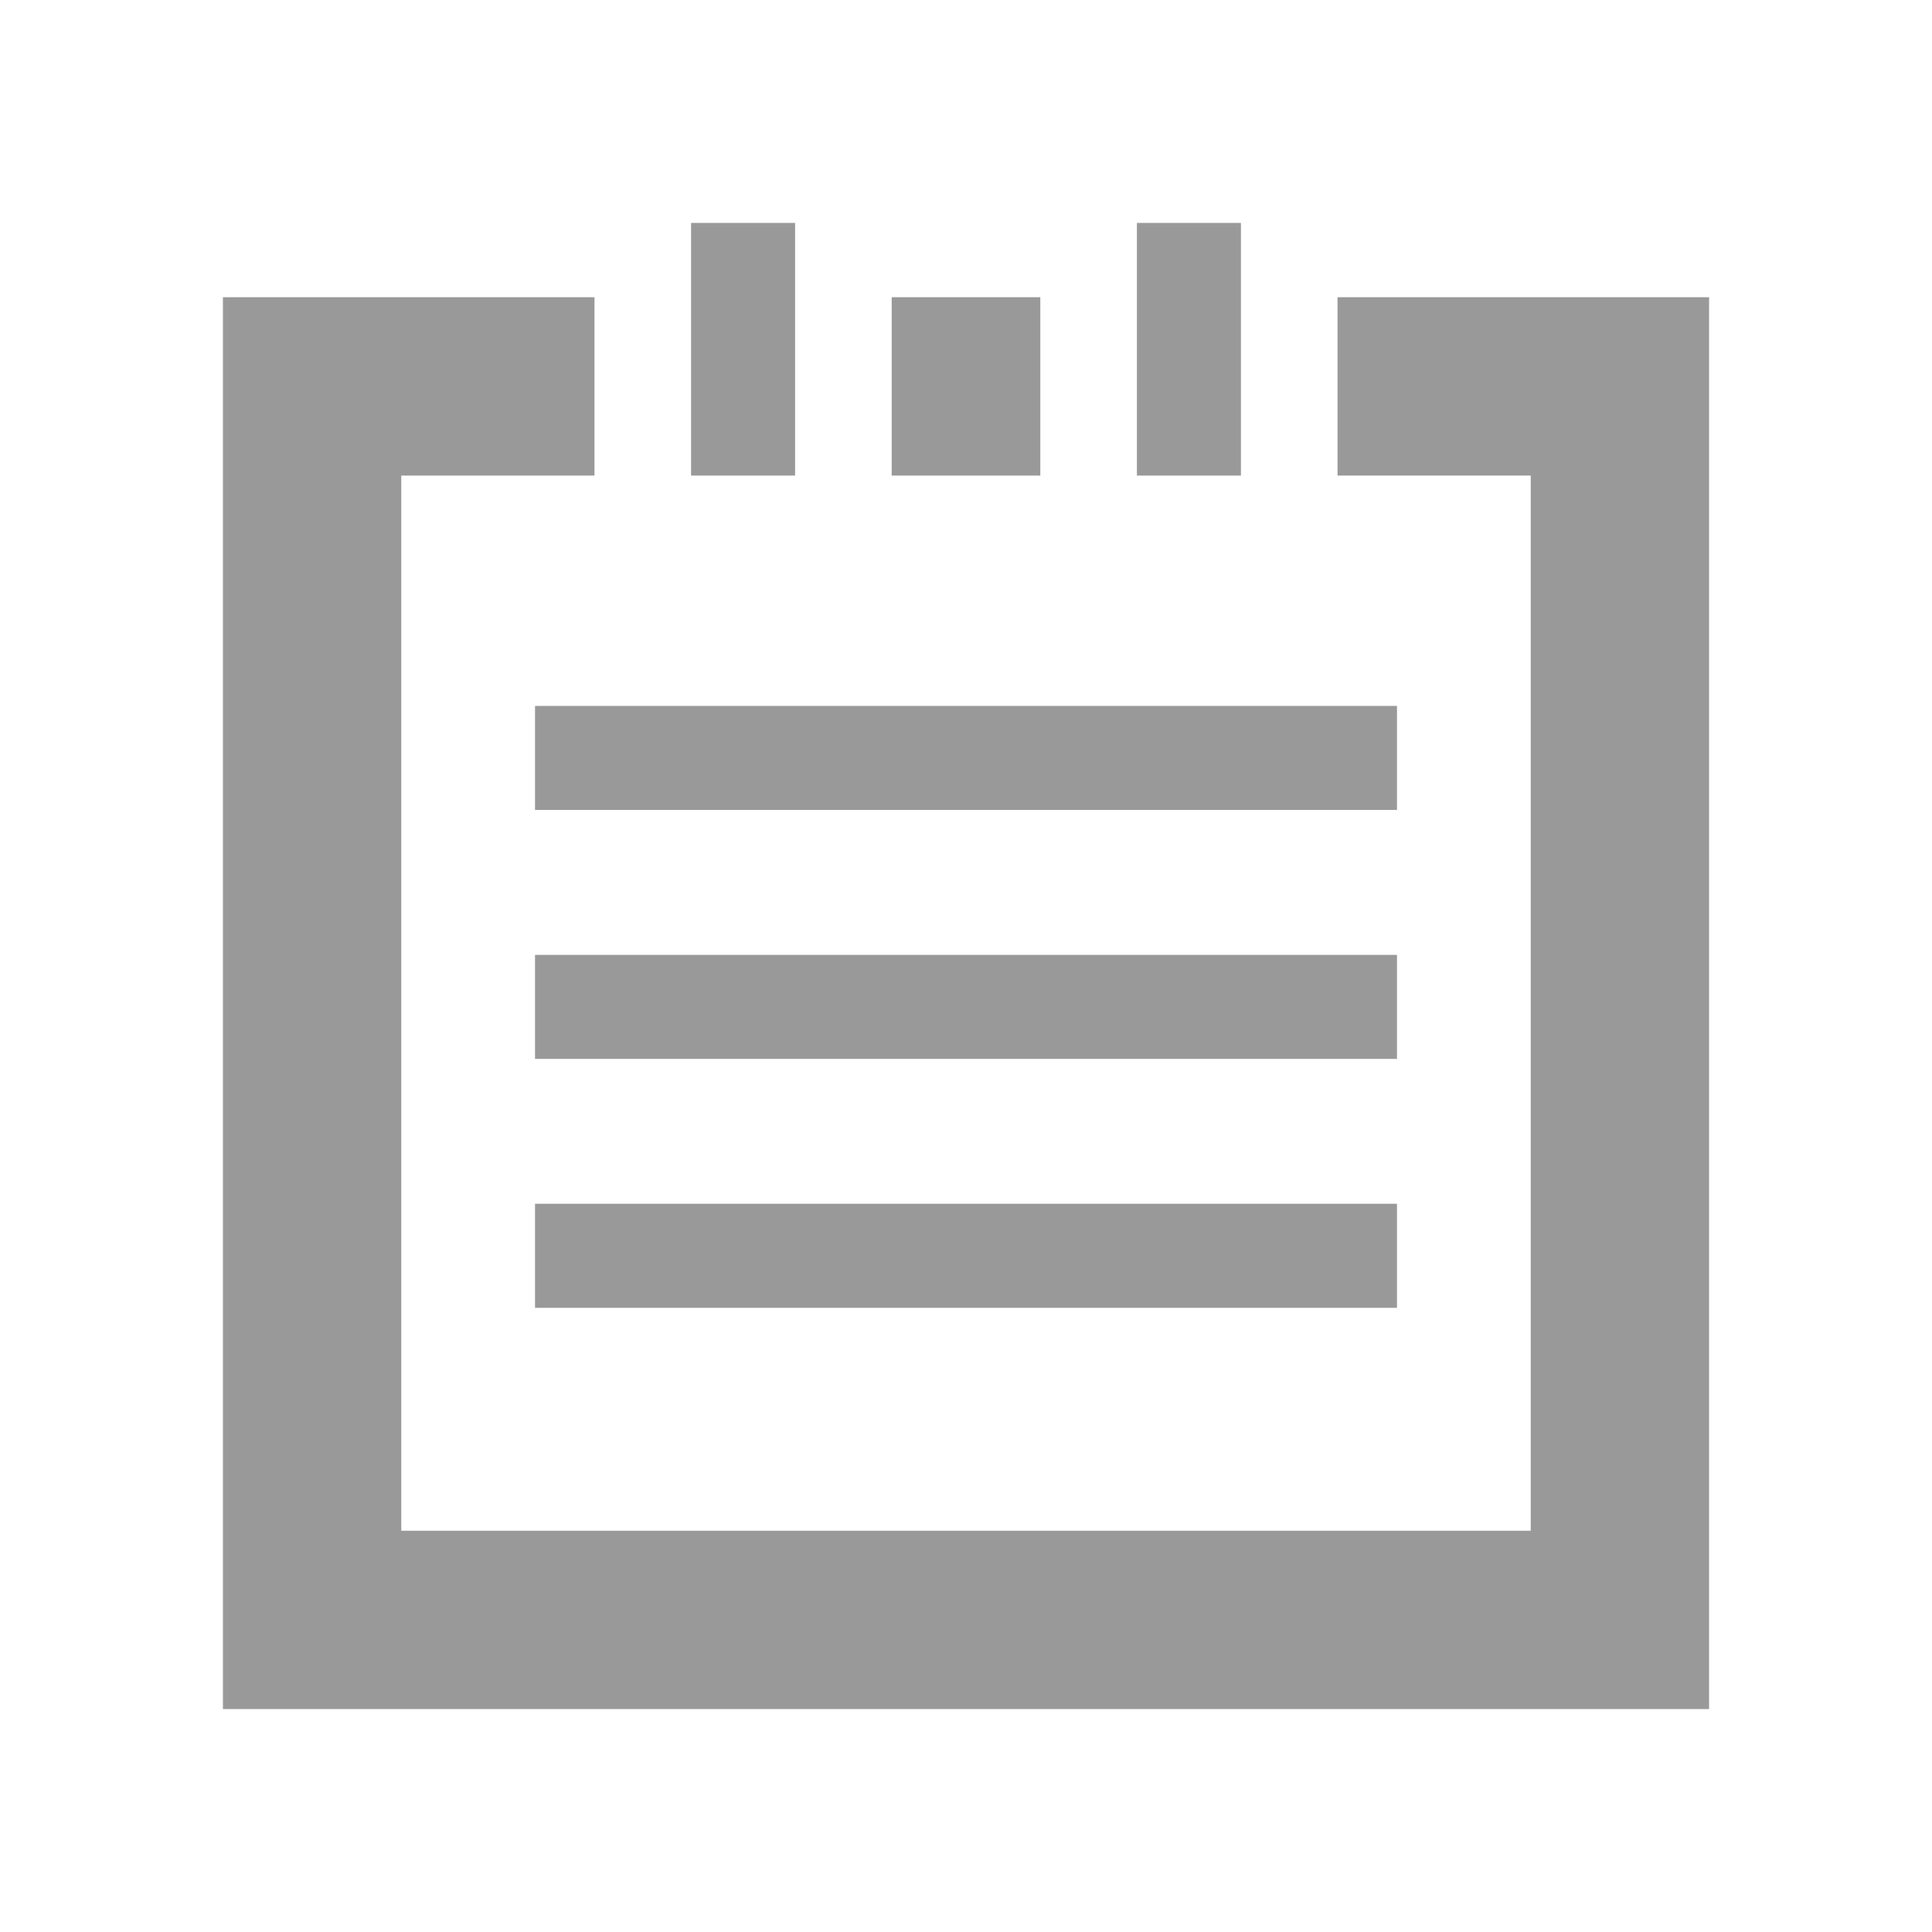 <?xml version="1.0" standalone="no"?><!DOCTYPE svg PUBLIC "-//W3C//DTD SVG 1.1//EN" "http://www.w3.org/Graphics/SVG/1.1/DTD/svg11.dtd"><svg t="1610964620863" class="icon" viewBox="0 0 1024 1024" version="1.1" xmlns="http://www.w3.org/2000/svg" p-id="4625" xmlns:xlink="http://www.w3.org/1999/xlink" width="200" height="200"><defs><style type="text/css"></style></defs><path d="M834.954 157.538h-126.031v94.523h102.4v559.262H212.677V252.062h102.4V157.538H118.154v748.308h787.692V157.538z" fill="#999999" p-id="4626"></path><path d="M366.277 118.154h55.138v133.908H366.277zM283.569 374.154h456.862v55.138H283.569zM283.569 638.031h456.862v55.138H283.569zM283.569 506.092h456.862v55.138H283.569zM602.585 118.154h55.138v133.908h-55.138zM472.615 157.538h78.769v94.523h-78.769z" fill="#999999" p-id="4627"></path></svg>